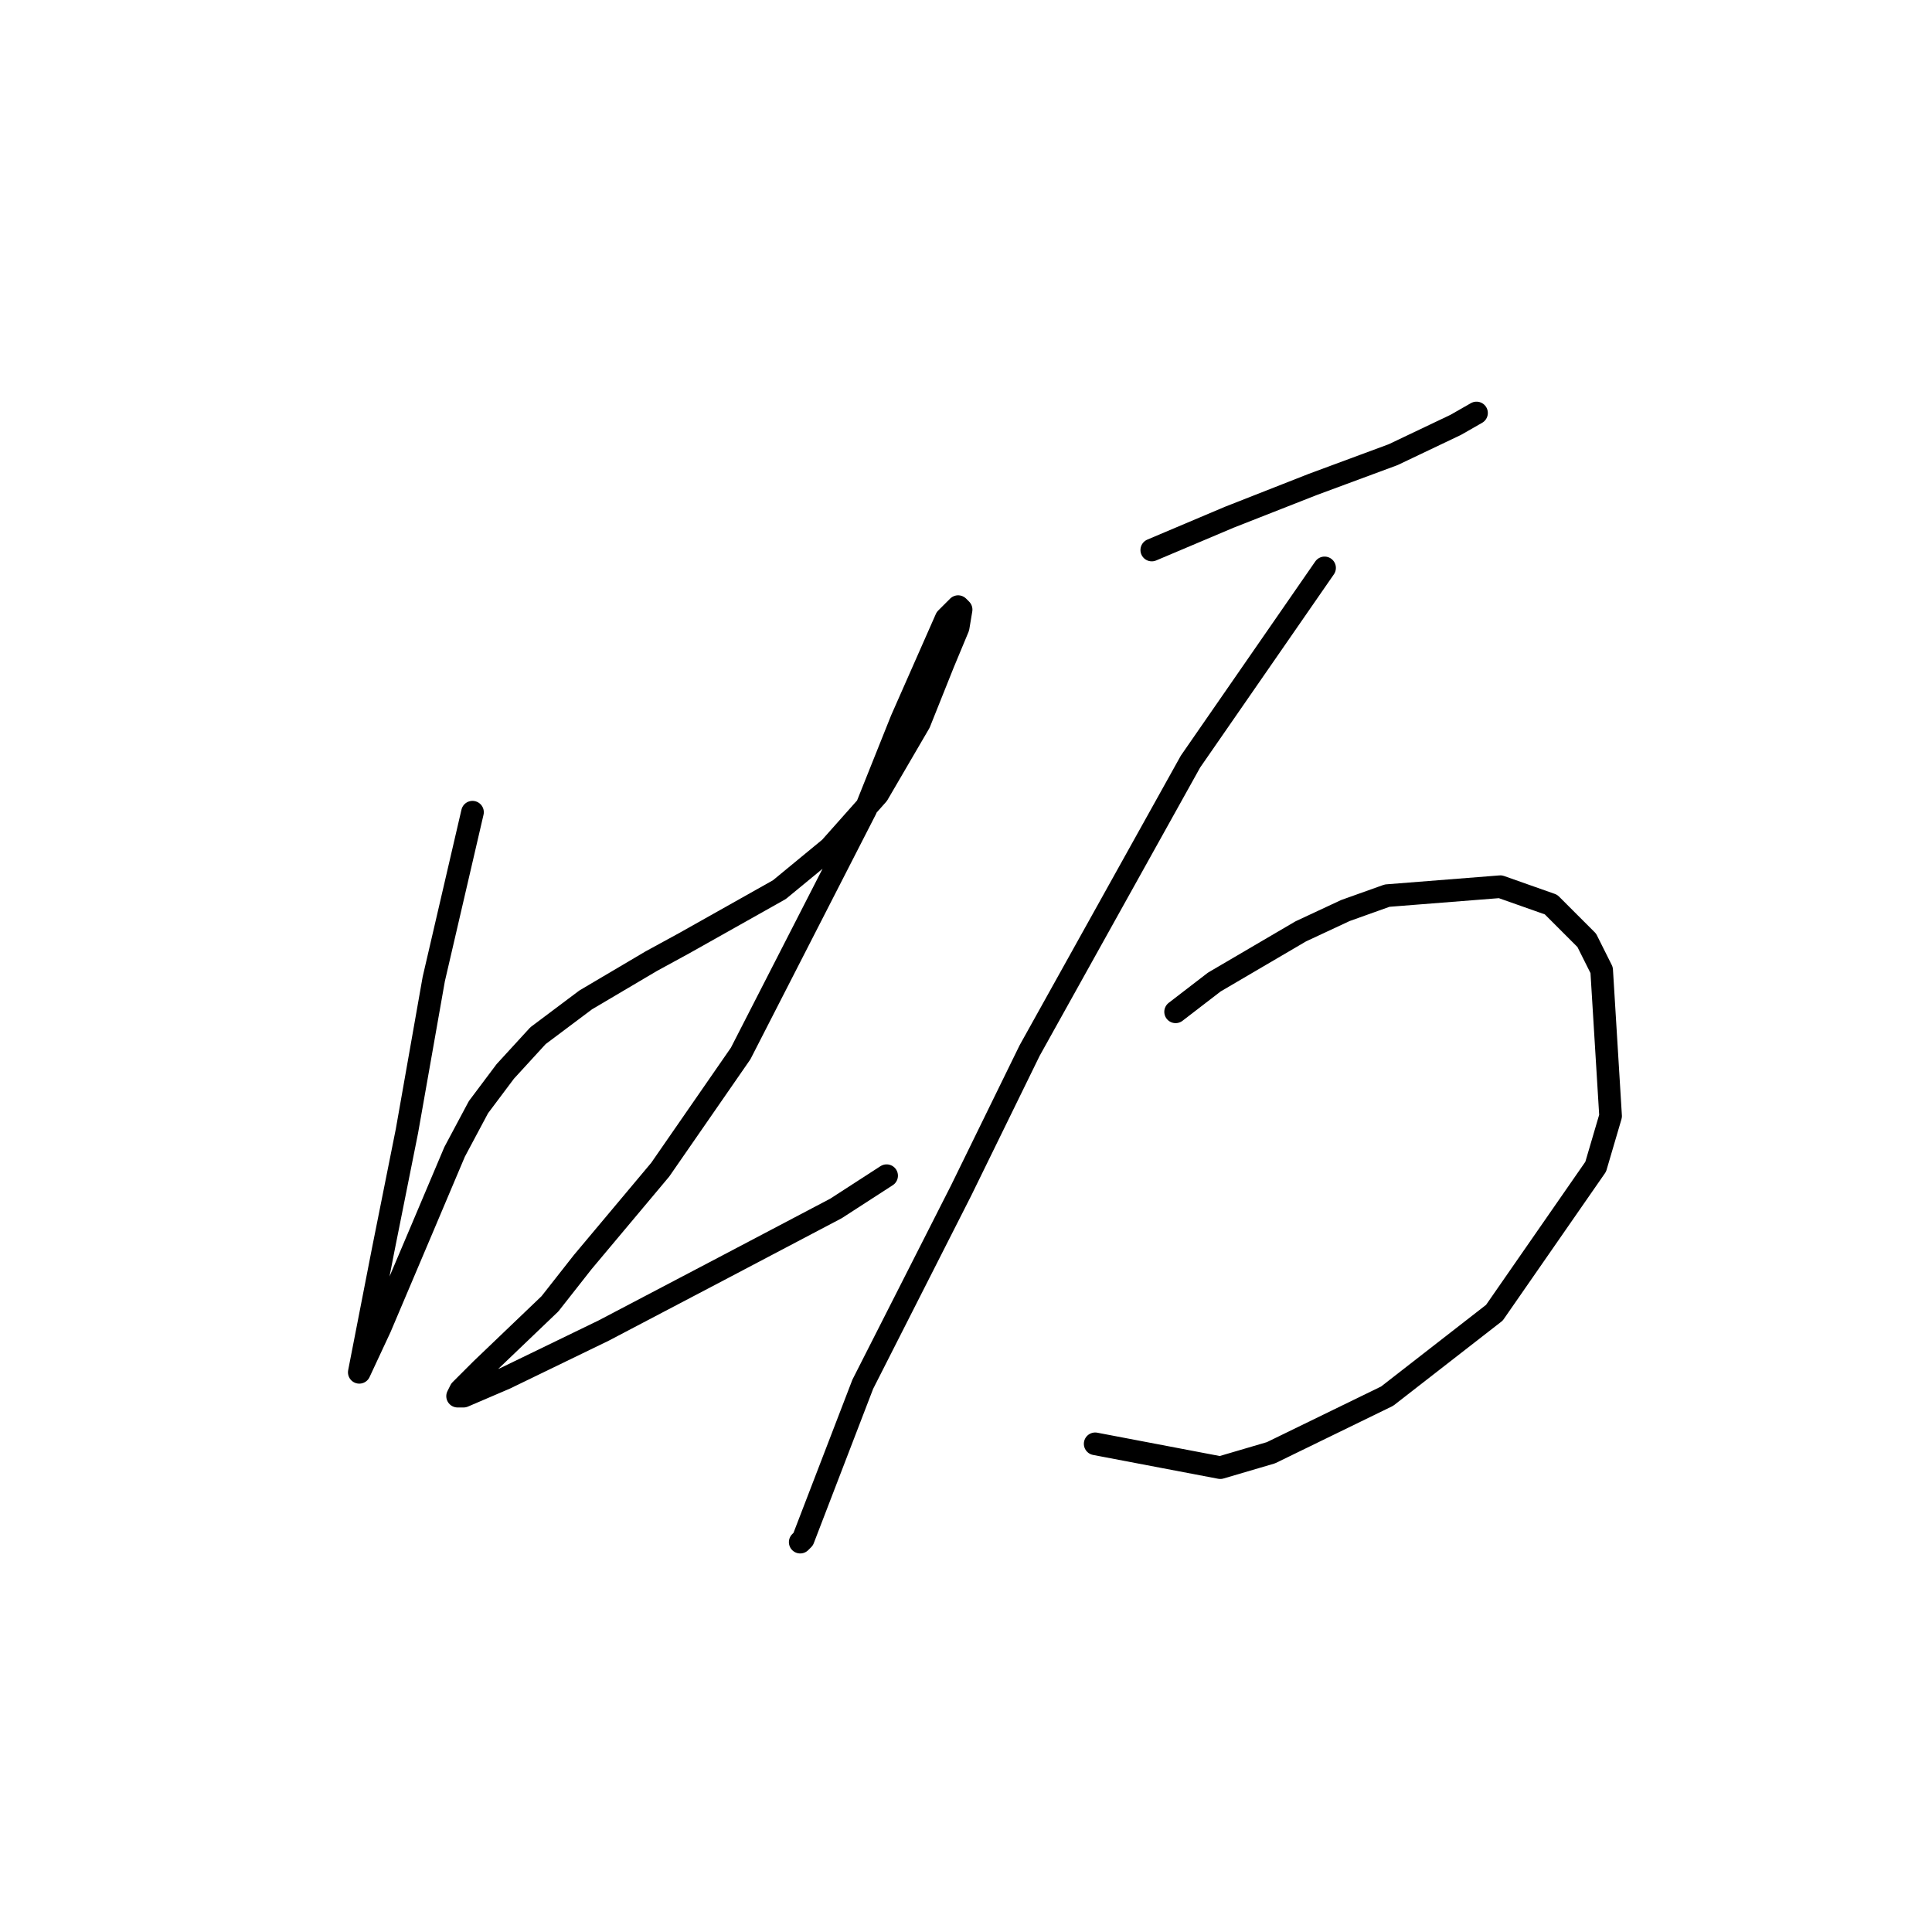 <?xml version="1.0" standalone="no"?>
    <svg width="256" height="256" xmlns="http://www.w3.org/2000/svg" version="1.1">
    <polyline stroke="black" stroke-width="3" stroke-linecap="round" fill="transparent" stroke-linejoin="round" points="62.608 107.621 57.476 129.729 53.923 149.862 50.765 165.653 47.607 181.839 47.607 181.839 50.37 175.917 55.897 162.889 60.24 152.625 63.398 146.704 66.951 141.967 71.293 137.229 77.609 132.492 86.295 127.36 90.637 124.991 103.27 117.885 109.981 112.359 116.297 105.253 121.824 95.778 124.982 87.883 126.956 83.145 127.351 80.777 126.956 80.382 125.377 81.961 119.455 95.383 114.718 107.227 98.138 139.598 87.479 154.994 77.215 167.232 72.872 172.759 63.792 181.444 61.029 184.207 60.634 184.997 61.424 184.997 66.951 182.628 79.978 176.312 95.769 168.022 110.77 160.126 117.482 155.784 117.482 155.784 " />
        <polyline stroke="black" stroke-width="3" stroke-linecap="round" fill="transparent" stroke-linejoin="round" points="152.616 72.881 162.88 68.539 173.934 64.196 184.593 60.249 192.883 56.301 195.646 54.722 195.646 54.722 " />
        <polyline stroke="black" stroke-width="3" stroke-linecap="round" fill="transparent" stroke-linejoin="round" points="175.513 75.25 157.748 100.91 136.431 139.203 127.351 157.757 114.323 183.418 106.428 203.946 106.033 204.341 106.033 204.341 " />
        <polyline stroke="black" stroke-width="3" stroke-linecap="round" fill="transparent" stroke-linejoin="round" points="155.774 134.071 160.906 130.123 172.355 123.412 178.276 120.649 183.803 118.675 198.805 117.491 205.516 119.859 210.253 124.597 212.227 128.544 213.411 147.888 211.437 154.599 198.015 173.943 183.803 184.997 168.407 192.497 161.696 194.471 145.116 191.313 145.116 191.313 " />
        </svg>